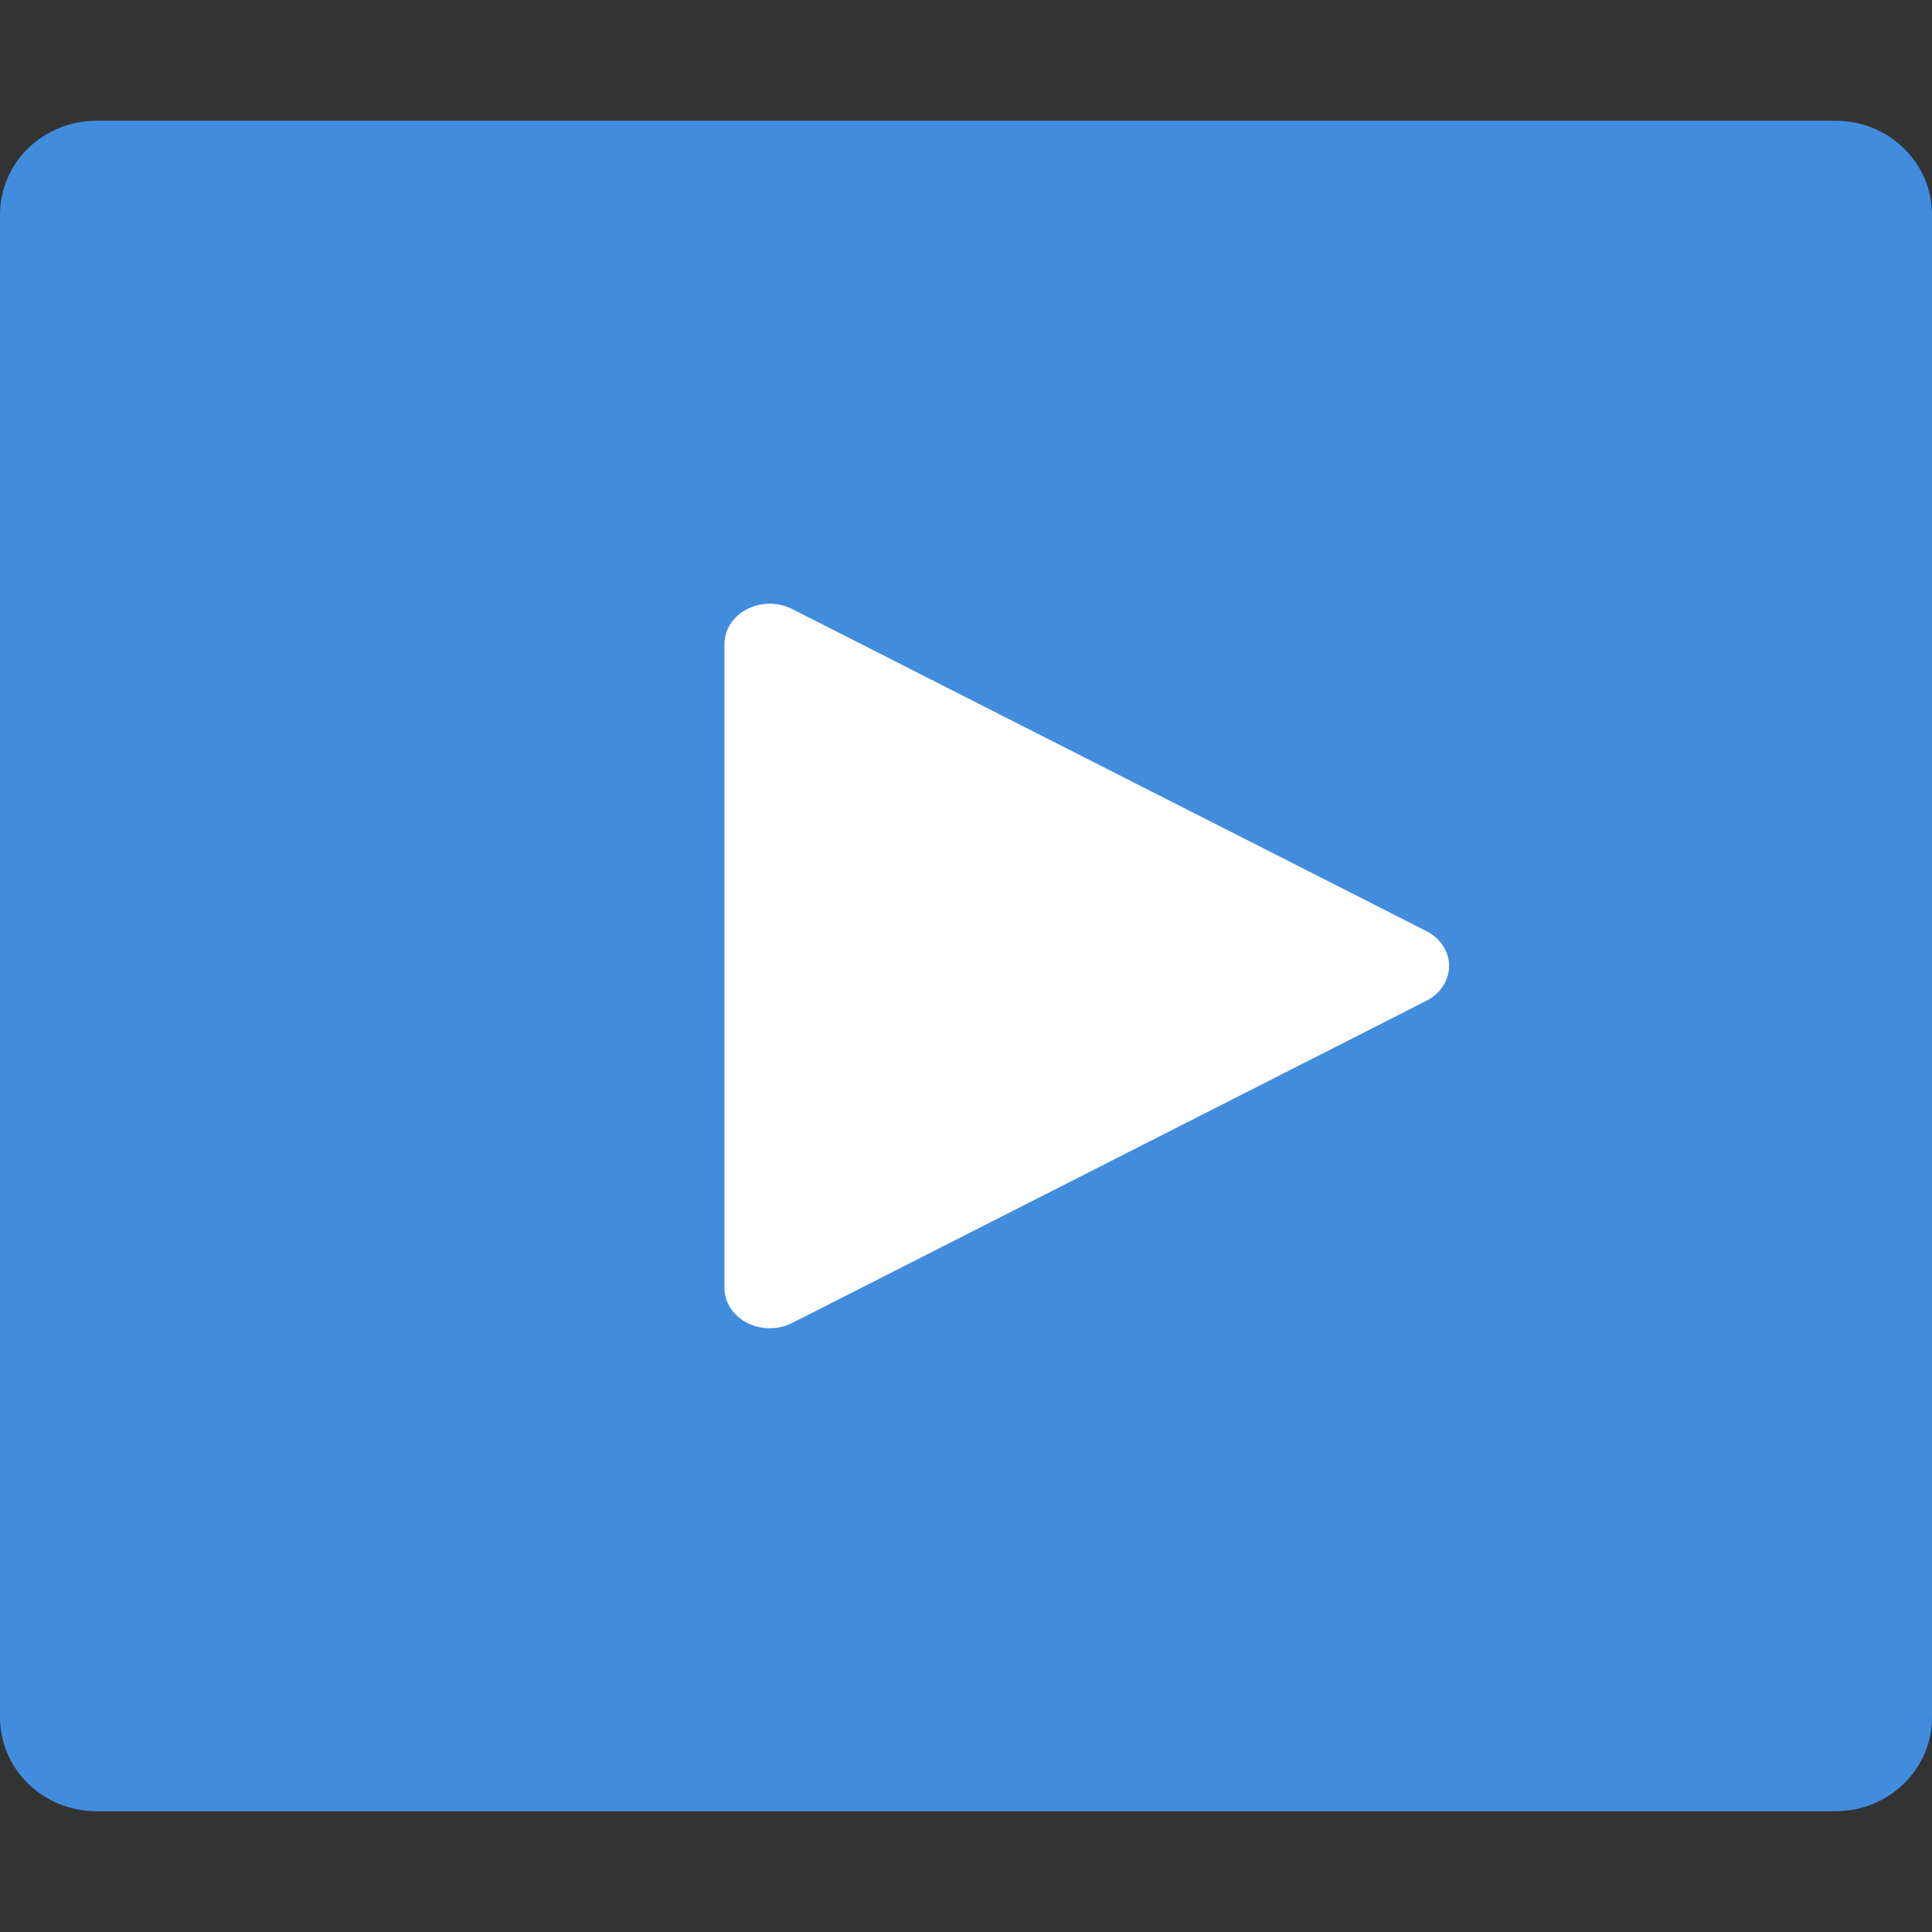 <svg height="16" width="16" xmlns="http://www.w3.org/2000/svg"><rect width="100%" height="100%" fill="#333333" stroke="none"/><path d="m16 14.222v-12.444c0-.431-.357-.778-.8-.778h-14.4c-.443 0-.8.347-.8.778v12.444c0.0.431.357.778.8.778h14.4c.443 0 .8-.347.8-.778z" fill="#428cde"/><path d="m6.382 5a.375.333 0 0 0 -.382.333v5.333a.375.333 0 0 0  .561.29l5.25-2.667a.375.333 0 0 0 0-.579l-5.25-2.666a.375.333 0 0 0 -.179-.044z" fill="#fff"/></svg>